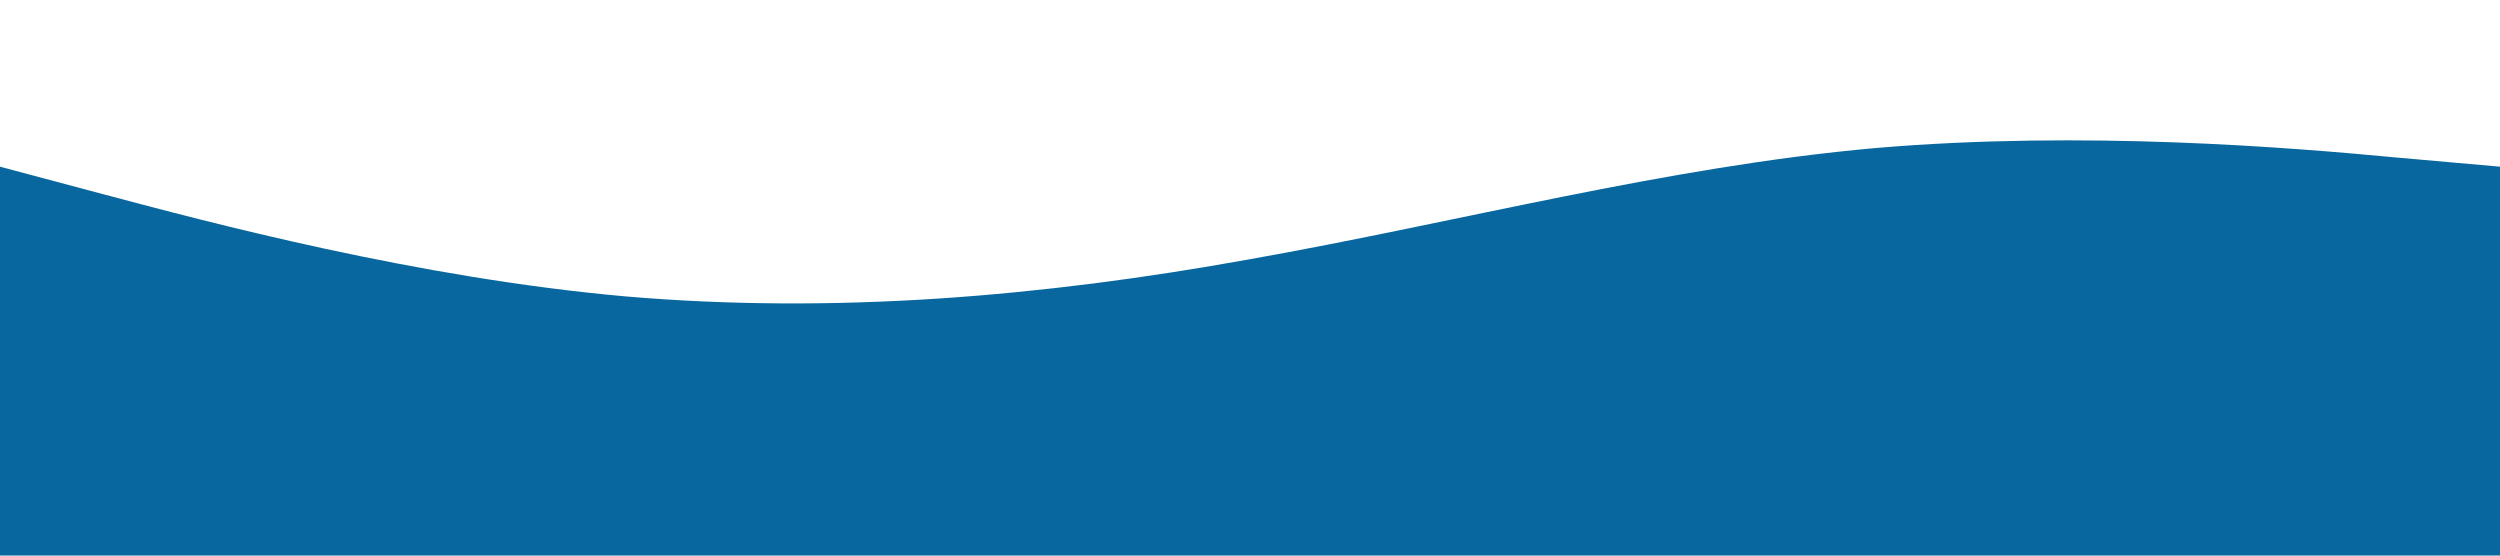 <?xml version="1.0" standalone="no"?><svg xmlns="http://www.w3.org/2000/svg" viewBox="0 0 1440 320"><path fill="#08679e" fill-opacity="1" d="M0,96L60,112C120,128,240,160,360,170.7C480,181,600,171,720,149.3C840,128,960,96,1080,85.3C1200,75,1320,85,1380,90.7L1440,96L1440,320L1380,320C1320,320,1200,320,1080,320C960,320,840,320,720,320C600,320,480,320,360,320C240,320,120,320,60,320L0,320Z"></path></svg>